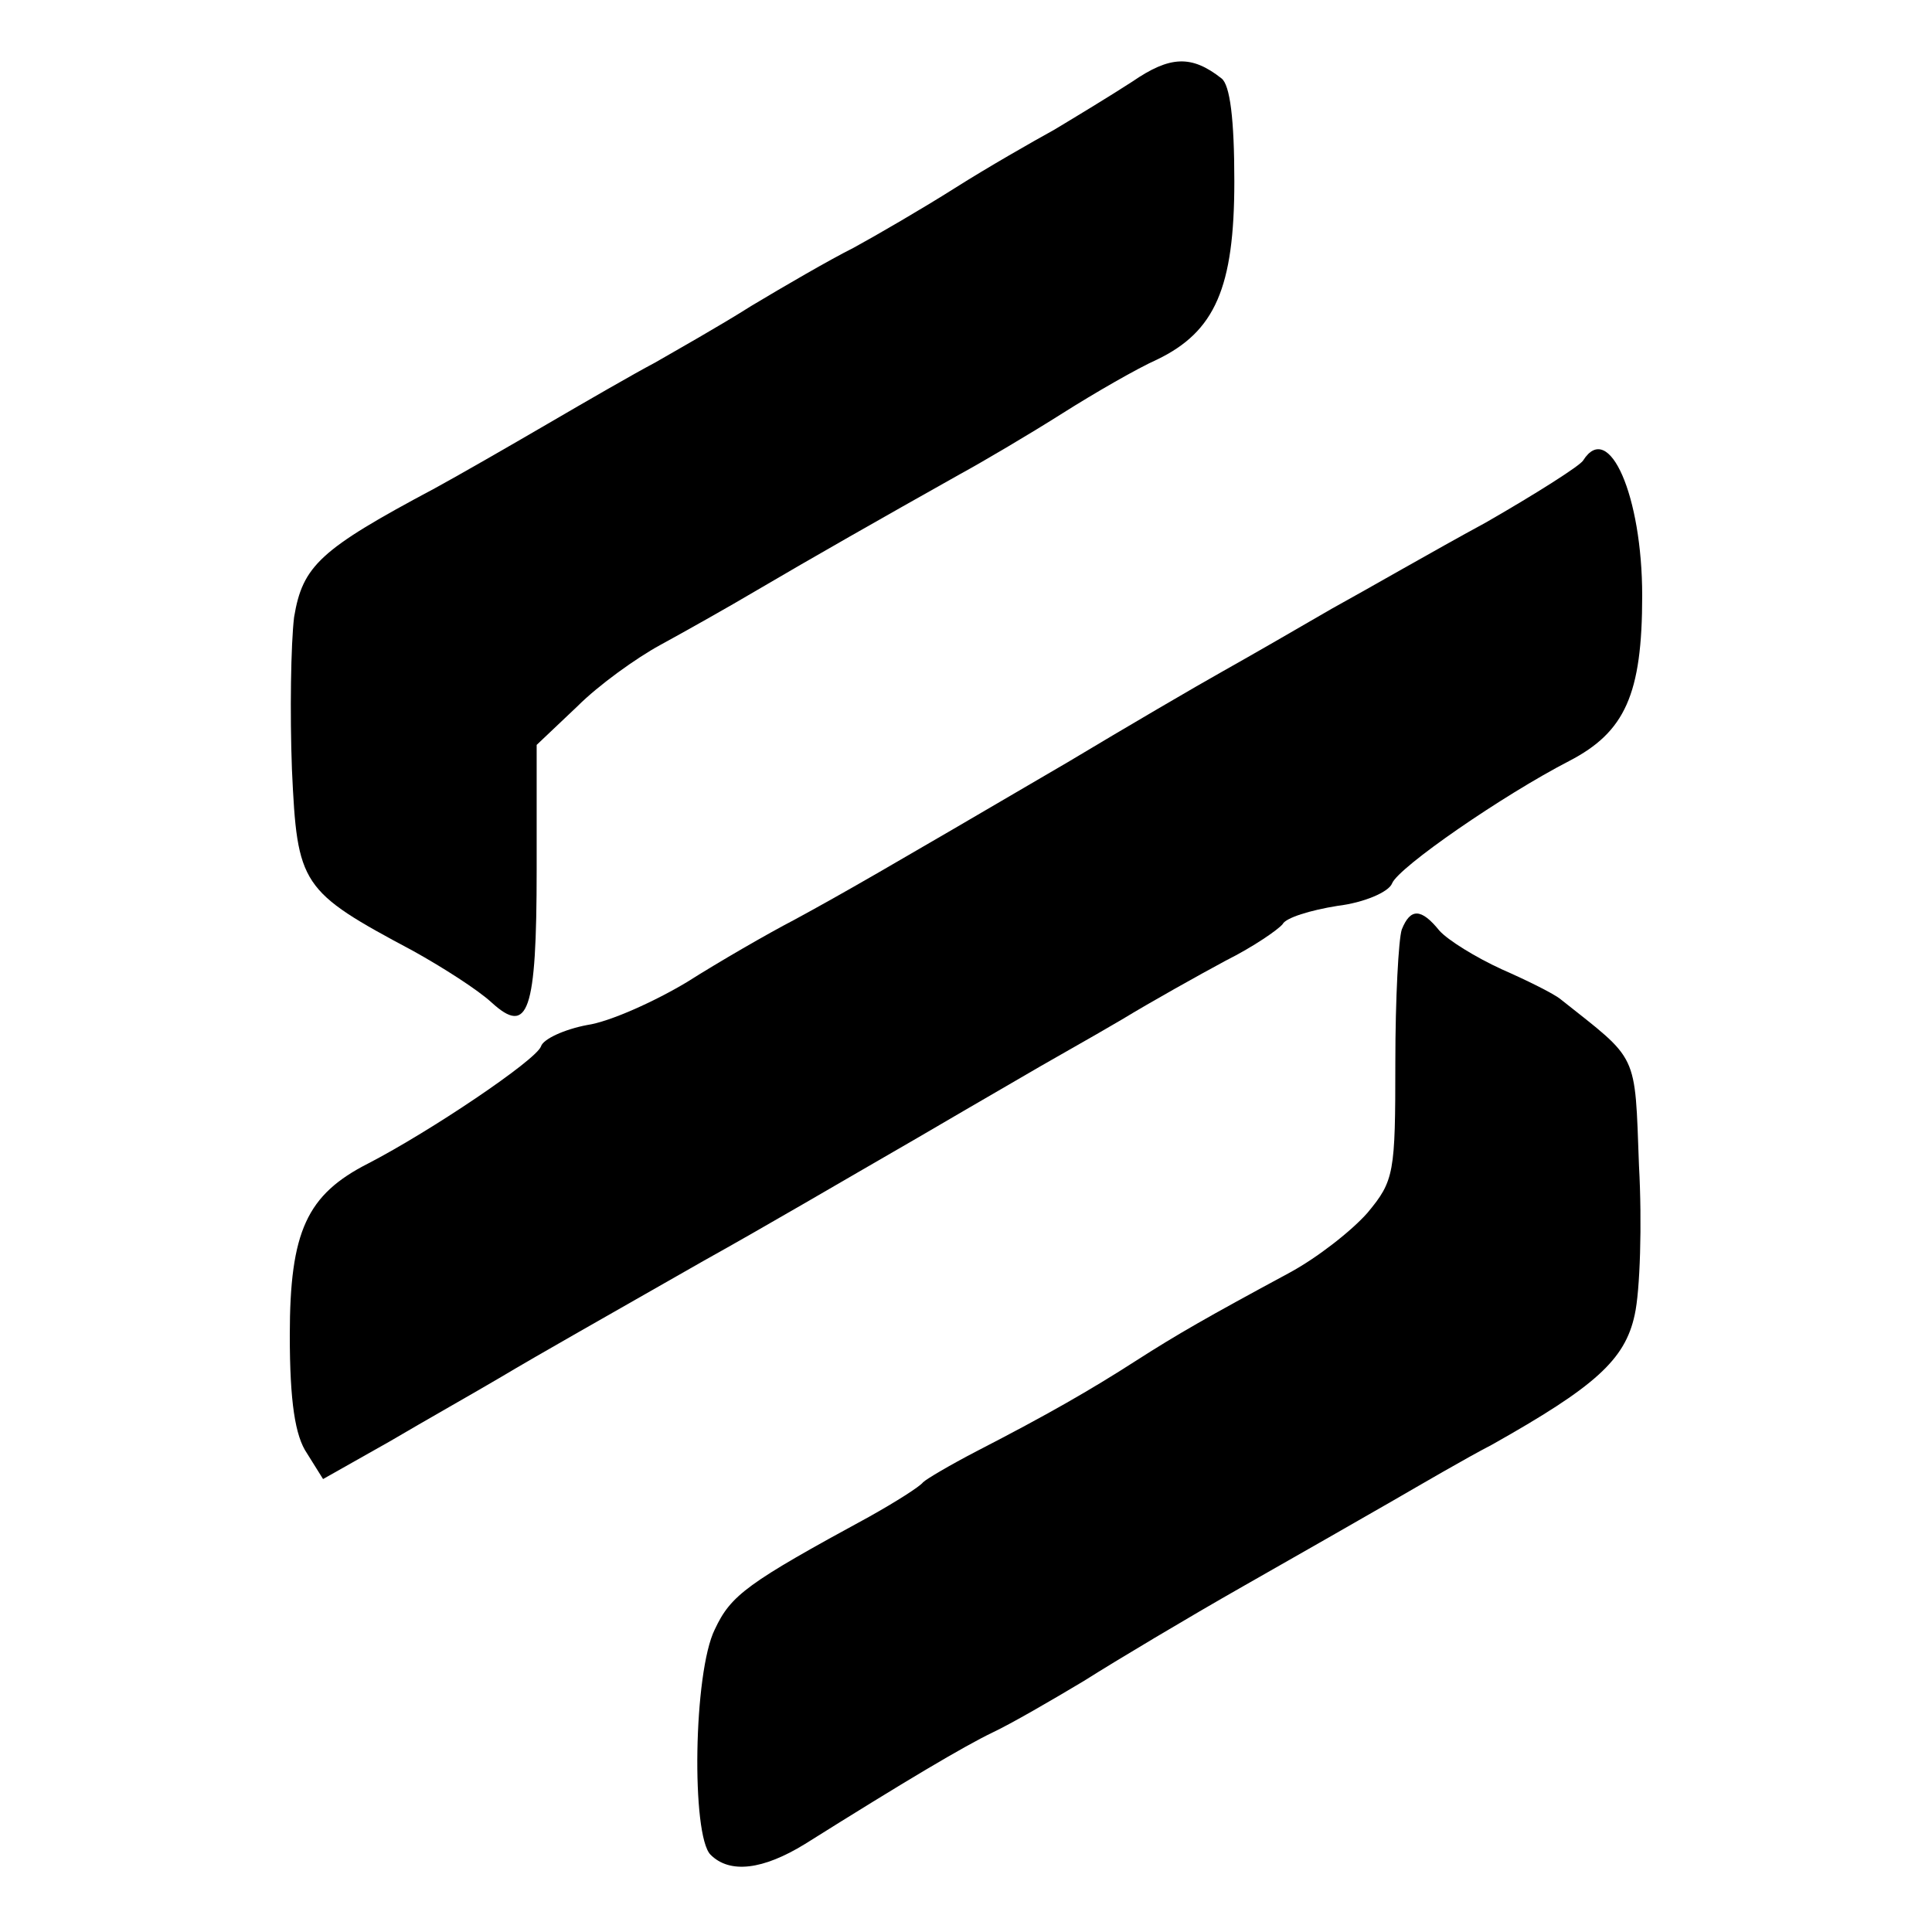 <?xml version="1.0" standalone="no"?>
<!DOCTYPE svg PUBLIC "-//W3C//DTD SVG 20010904//EN"
 "http://www.w3.org/TR/2001/REC-SVG-20010904/DTD/svg10.dtd">
<svg version="1.0" xmlns="http://www.w3.org/2000/svg"
 width="180pt" height="180pt" viewBox="0 0 180 180"
 preserveAspectRatio="xMidYMid meet">

<g transform="translate(0,180) scale(0.1,-0.1)"
fill="#000000" stroke="none">
<path d="M1055 1724 c-20 -13 -53 -33 -73 -45 -20 -11 -62 -35 -92 -54 -30
-19 -73 -44 -95 -56 -22 -11 -65 -36 -95 -54 -30 -19 -71 -42 -90 -53 -19 -10
-64 -36 -100 -57 -36 -21 -83 -48 -105 -60 -107 -57 -123 -72 -131 -120 -3
-25 -4 -89 -2 -142 5 -108 8 -113 113 -169 27 -15 60 -36 73 -48 34 -31 42
-10 42 124 l0 116 38 36 c20 20 55 45 77 57 22 12 63 35 90 51 51 30 116 67
189 108 22 12 66 38 96 57 30 19 70 42 88 50 54 26 72 67 72 166 0 58 -4 90
-12 96 -28 22 -48 21 -83 -3z"/>
<path d="M1475 1371 c-3 -5 -44 -31 -91 -58 -48 -26 -112 -63 -143 -80 -31
-18 -76 -44 -101 -58 -25 -14 -90 -52 -145 -85 -176 -103 -209 -122 -255 -147
-25 -13 -70 -39 -100 -58 -30 -18 -72 -37 -93 -40 -21 -4 -41 -13 -43 -20 -5
-13 -103 -79 -161 -109 -57 -29 -73 -63 -73 -160 0 -62 5 -94 16 -110 l15 -24
62 35 c34 20 80 46 102 59 42 25 92 53 190 109 61 34 122 70 200 115 24 14 65
38 91 53 27 16 72 41 99 57 28 17 71 41 97 55 26 13 49 29 53 34 3 6 26 13 51
17 25 3 48 13 51 21 6 15 103 82 165 114 52 27 68 62 68 154 0 93 -31 164 -55
126z"/>
<path d="M1306 934 c-3 -9 -6 -64 -6 -124 0 -103 -1 -110 -26 -140 -15 -17
-47 -42 -73 -56 -76 -41 -104 -57 -143 -82 -42 -27 -82 -50 -148 -84 -25 -13
-47 -26 -50 -29 -3 -4 -25 -18 -50 -32 -114 -62 -129 -73 -144 -105 -20 -40
-22 -192 -4 -210 18 -18 49 -14 88 10 94 59 148 91 175 104 17 8 55 30 85 48
30 19 97 59 148 88 51 29 114 65 140 80 26 15 67 39 92 52 96 54 124 79 133
121 5 22 7 85 4 139 -4 107 0 97 -73 155 -6 5 -30 17 -55 28 -24 11 -50 27
-58 36 -17 21 -27 21 -35 1z"/>
</g>
</svg>

